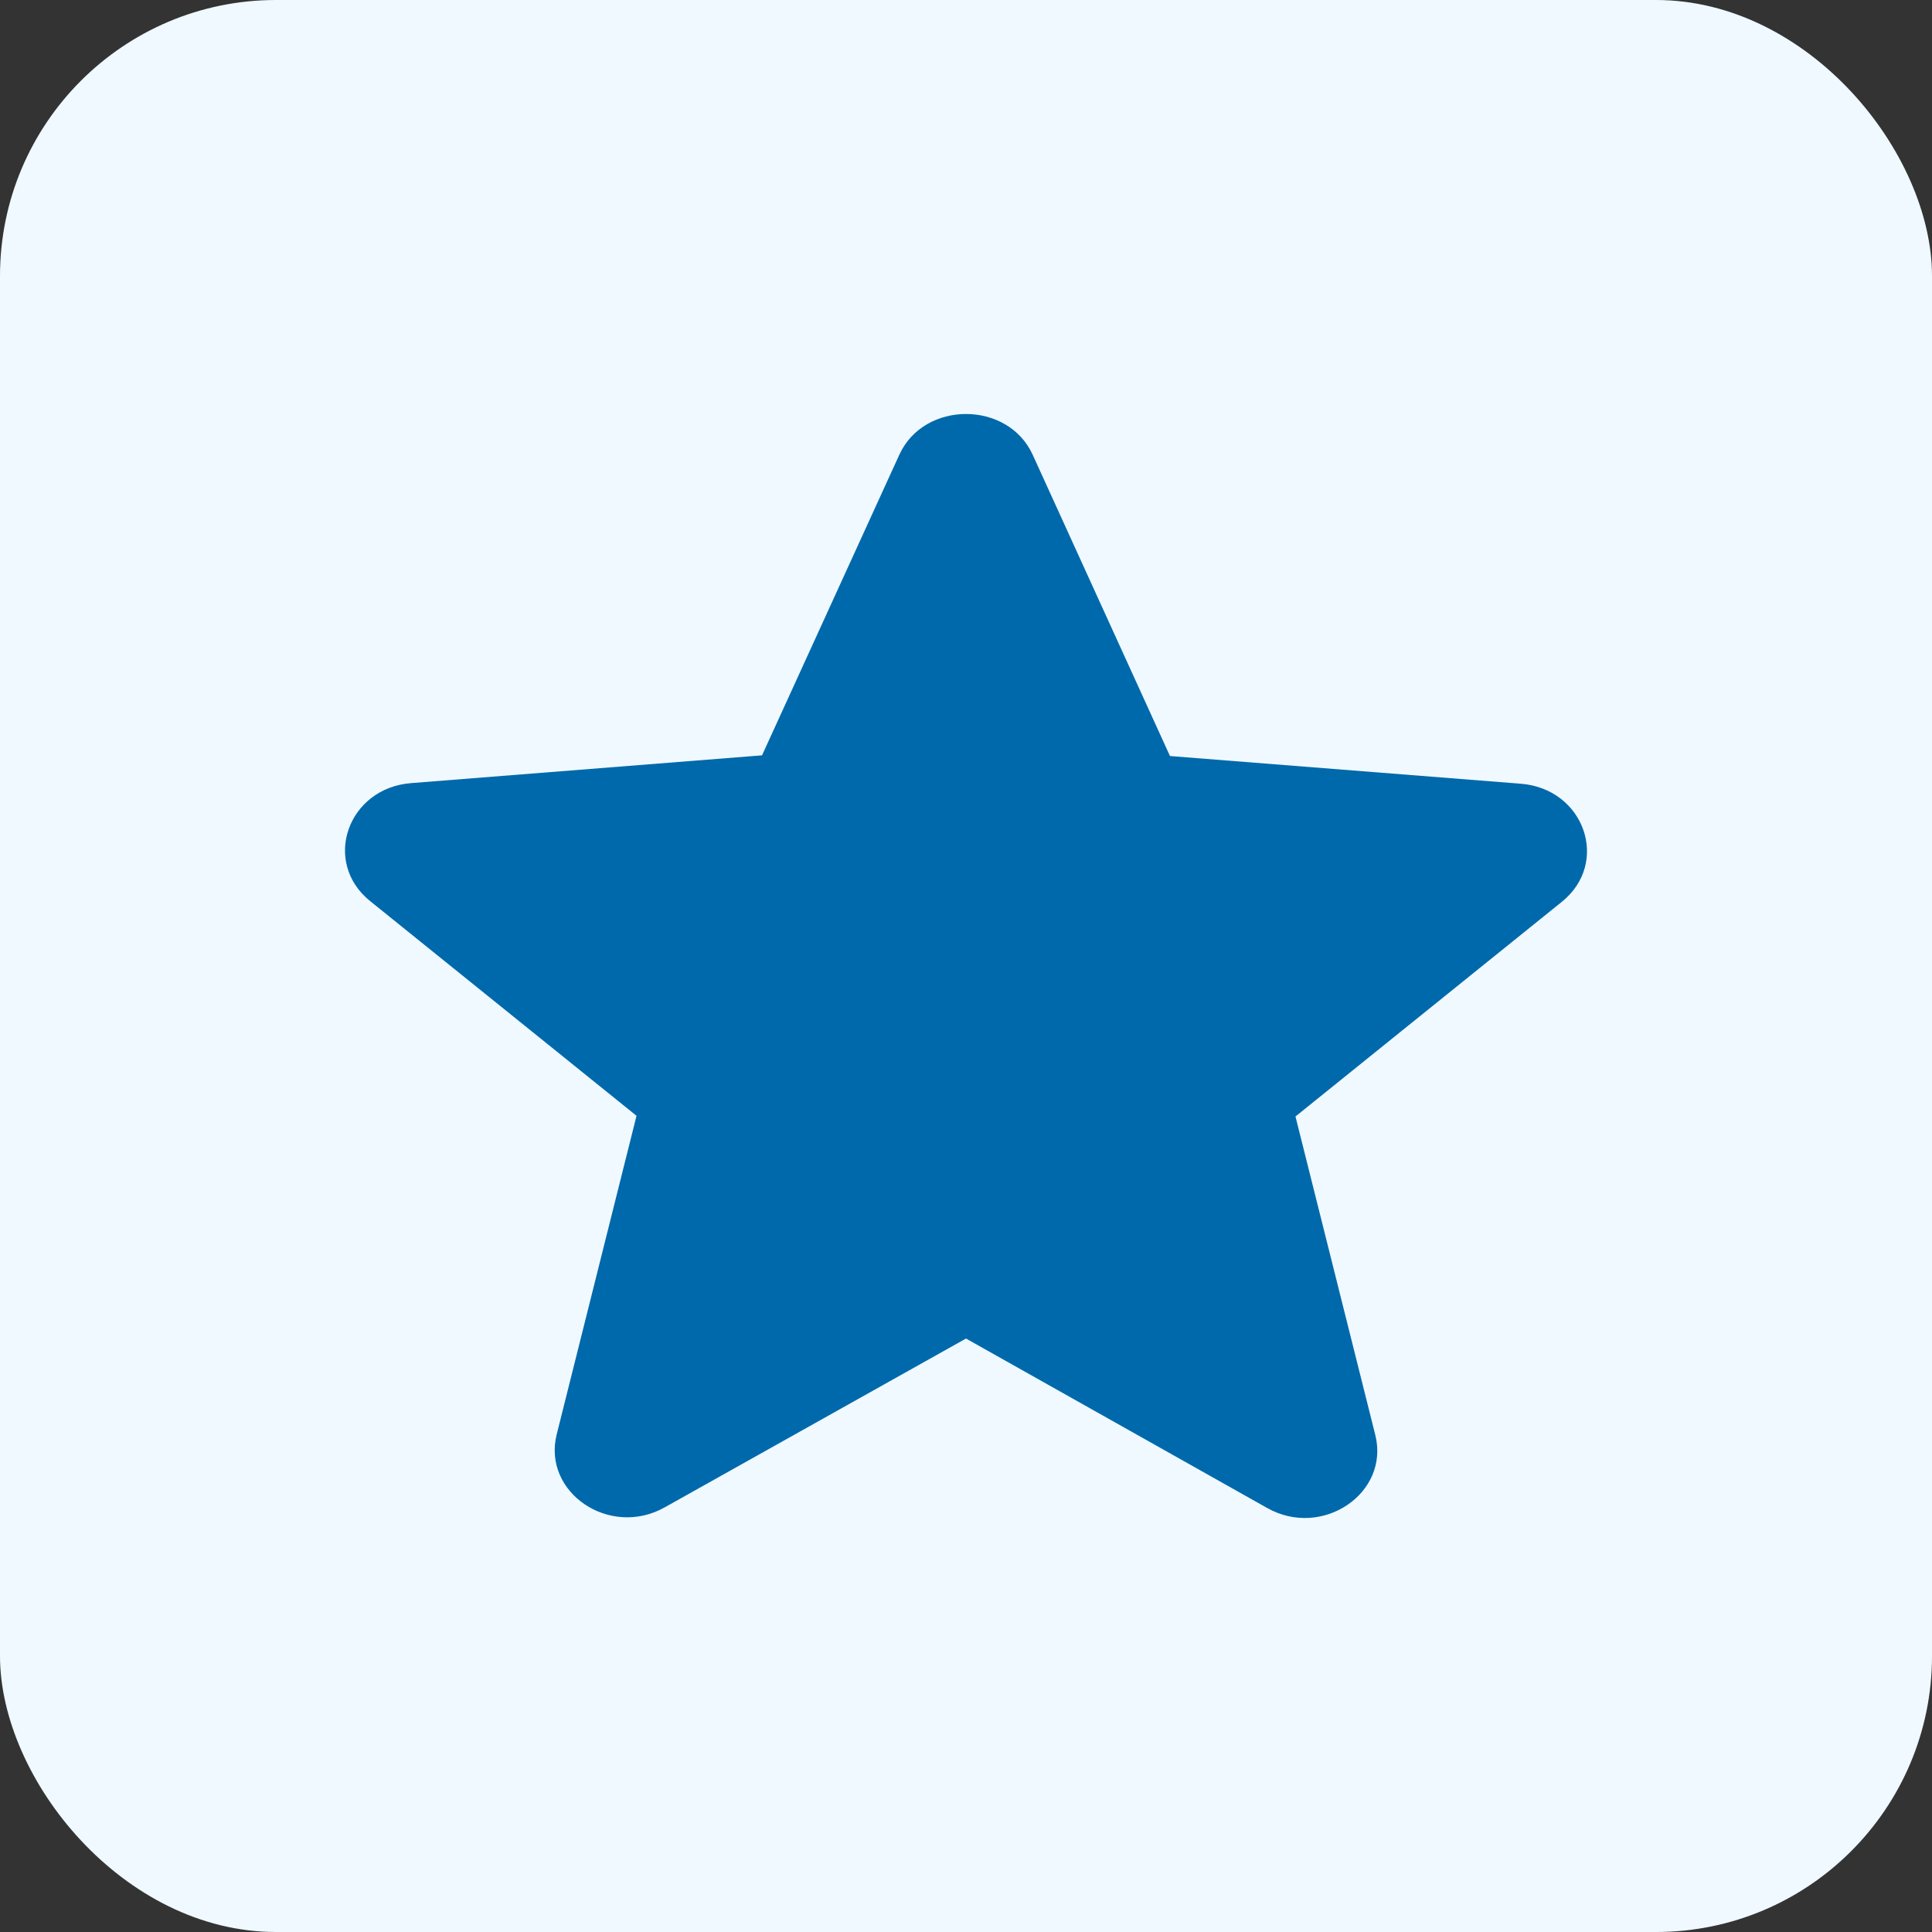 <svg width="28" height="28" viewBox="0 0 28 28" fill="none" xmlns="http://www.w3.org/2000/svg">
<rect x="0" y="0" width="28" height="28" fill="#333333" stroke="none"/>
<rect width="28" height="28" rx="4" fill="#EFF9FF"/>
<path d="M14 19.399L18.365 21.855C19.164 22.305 20.142 21.64 19.932 20.798L18.775 16.181L22.635 13.07C23.34 12.503 22.961 11.427 22.036 11.358L16.956 10.957L14.968 6.594C14.61 5.802 13.39 5.802 13.032 6.594L11.044 10.947L5.964 11.349C5.039 11.417 4.66 12.493 5.365 13.06L9.225 16.171L8.068 20.789C7.858 21.63 8.836 22.295 9.635 21.845L14 19.399Z" fill="#0069AB"/>
</svg>
